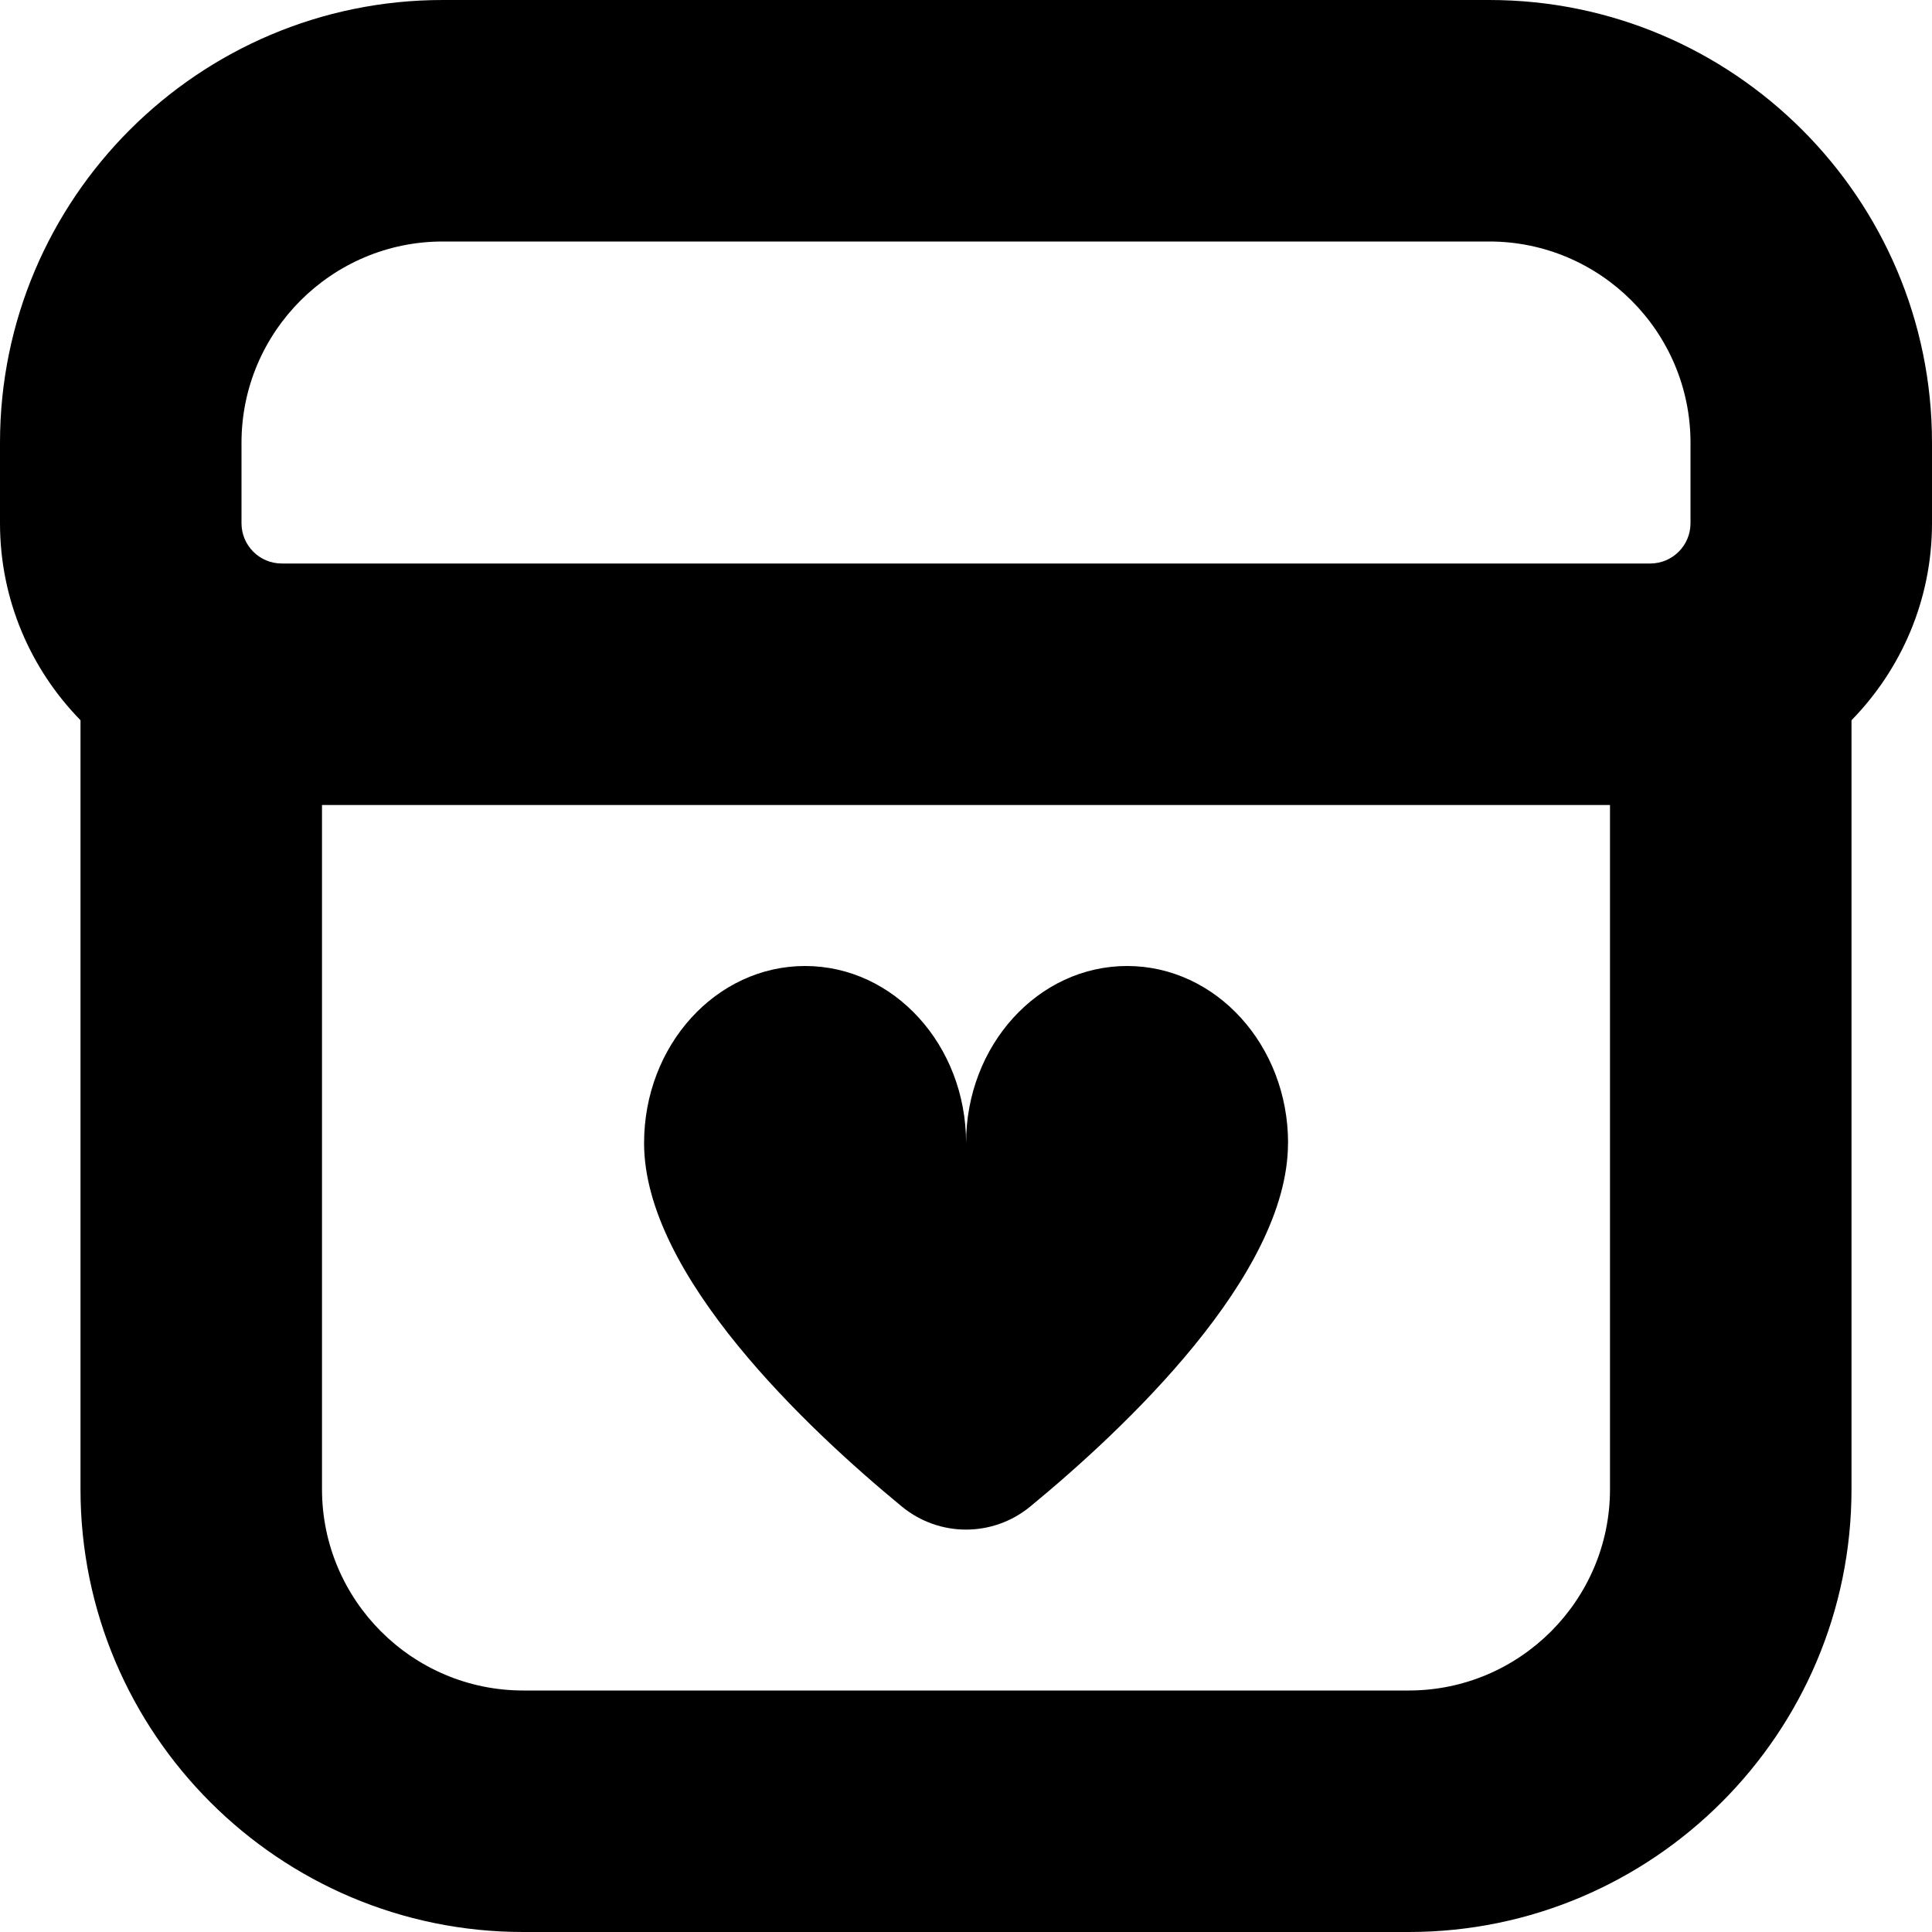 <?xml version="1.0" encoding="UTF-8"?>
<svg xmlns="http://www.w3.org/2000/svg" id="Layer_1" data-name="Layer 1" viewBox="0 0 24 24">
  <path d="m24,5.5c0-3.033-2.467-5.5-5.5-5.5H5.5C2.467,0,0,2.467,0,5.5v1c0,.951.382,1.815,1,2.447v9.553c0,3.033,2.467,5.5,5.5,5.5h11c3.033,0,5.5-2.467,5.5-5.5v-9.553c.618-.632,1-1.495,1-2.447v-1Zm-21,0c0-1.378,1.122-2.5,2.5-2.5h13c1.378,0,2.5,1.122,2.5,2.5v1c0,.276-.224.5-.5.5H3.5c-.276,0-.5-.224-.5-.5v-1Zm14.5,15.5H6.5c-1.378,0-2.5-1.122-2.5-2.5v-8.5h16v8.5c0,1.378-1.122,2.5-2.5,2.5Zm-1.5-6.8c0,1.643-2.034,3.553-3.201,4.514-.465.383-1.132.383-1.597,0-1.167-.961-3.201-2.871-3.201-4.514,0-1.215.895-2.2,2-2.2s2,.985,2,2.2c0-1.215.895-2.2,2-2.2s2,.985,2,2.2Z"/>
</svg>
